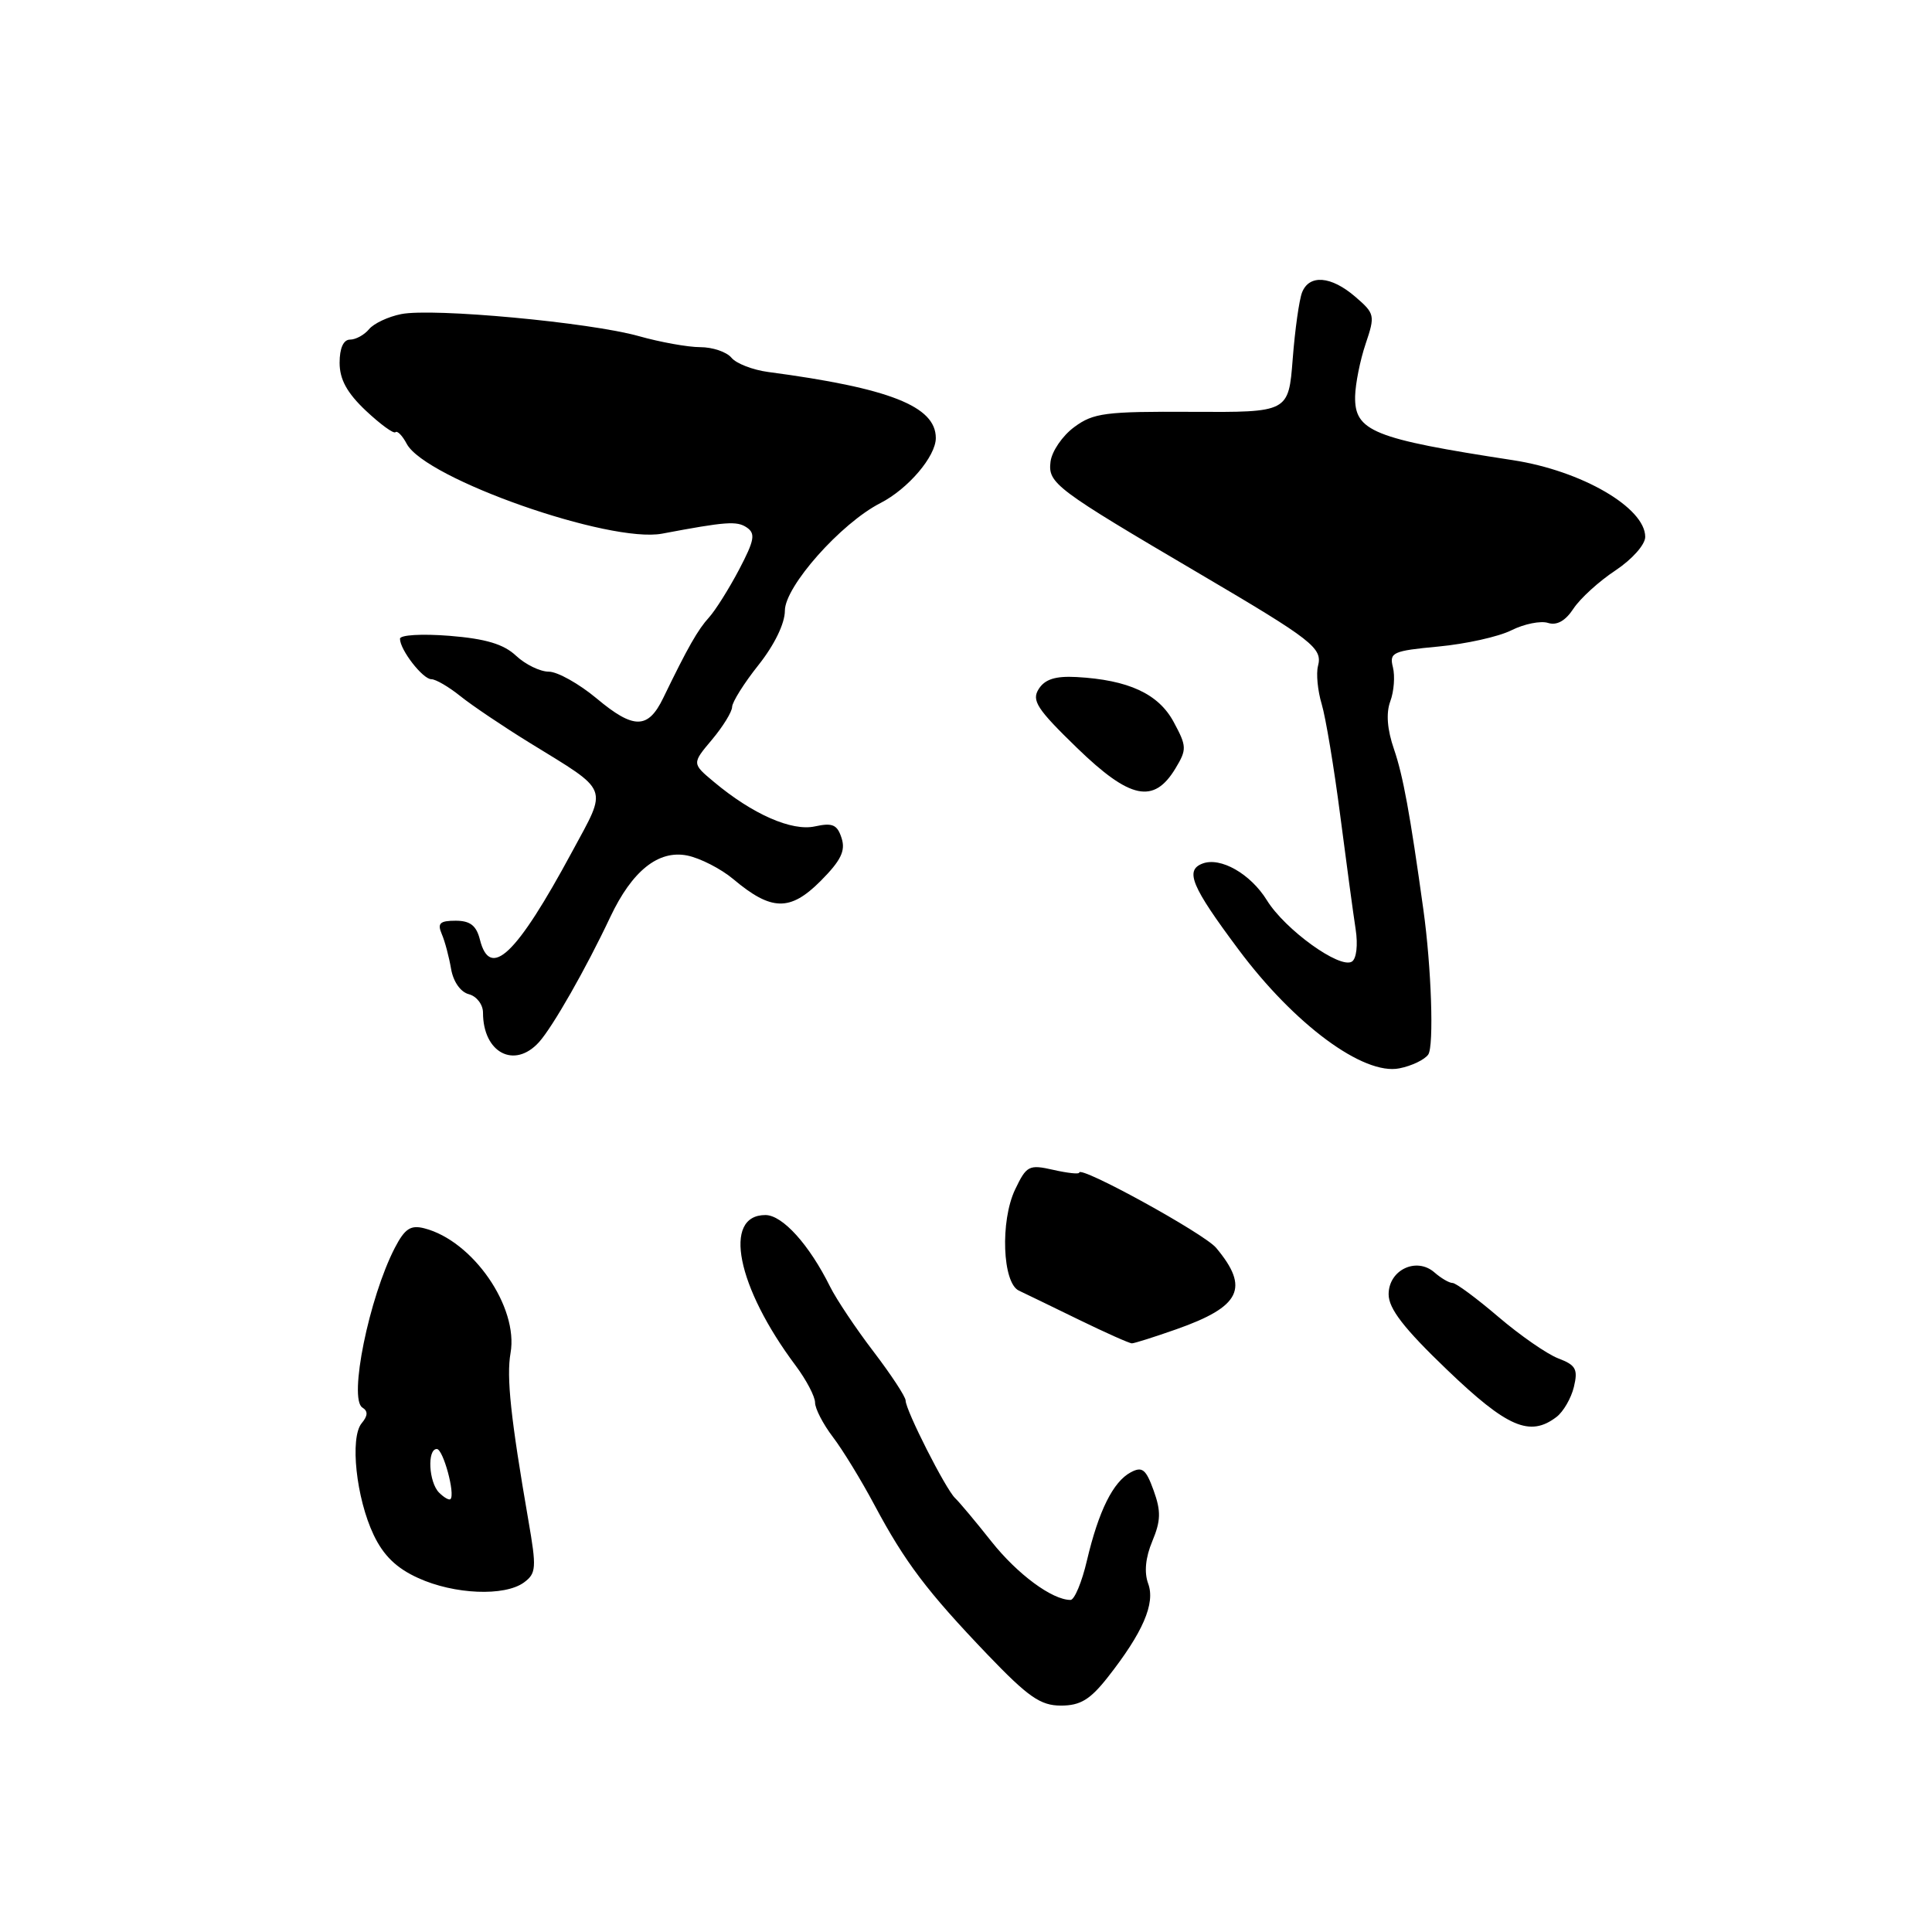 <?xml version="1.0" encoding="UTF-8" standalone="no"?>
<!DOCTYPE svg PUBLIC "-//W3C//DTD SVG 1.1//EN" "http://www.w3.org/Graphics/SVG/1.1/DTD/svg11.dtd" >
<svg xmlns="http://www.w3.org/2000/svg" xmlns:xlink="http://www.w3.org/1999/xlink" version="1.1" viewBox="0 0 256 256">
 <g >
 <path fill="currentColor"
d=" M 146.78 222.25 C 151.44 216.32 153.11 212.46 152.14 209.84 C 151.59 208.35 151.78 206.38 152.69 204.21 C 153.82 201.50 153.85 200.23 152.86 197.49 C 151.84 194.67 151.35 194.28 149.83 195.09 C 147.49 196.34 145.58 200.19 144.03 206.75 C 143.36 209.64 142.37 212.00 141.85 212.00 C 139.42 212.00 134.82 208.60 131.38 204.27 C 129.30 201.64 127.13 199.05 126.55 198.50 C 125.30 197.31 120.00 186.86 120.00 185.58 C 120.00 185.08 118.09 182.17 115.75 179.10 C 113.41 176.04 110.83 172.17 110.00 170.51 C 107.23 164.92 103.69 161.00 101.42 161.00 C 95.71 161.00 97.63 170.53 105.42 180.94 C 106.84 182.84 108.00 185.05 108.00 185.85 C 108.00 186.65 109.06 188.70 110.36 190.41 C 111.66 192.11 114.14 196.17 115.88 199.44 C 119.92 207.01 122.85 210.88 130.86 219.25 C 136.25 224.87 137.87 226.00 140.58 226.00 C 143.15 226.00 144.45 225.21 146.78 222.25 Z  M 69.42 209.69 C 71.06 208.48 71.11 207.77 70.01 201.44 C 67.67 187.90 67.09 182.46 67.65 179.28 C 68.72 173.18 62.65 164.41 56.23 162.76 C 54.41 162.29 53.64 162.80 52.32 165.34 C 48.90 171.95 46.17 185.37 48.02 186.51 C 48.78 186.98 48.75 187.60 47.92 188.59 C 46.34 190.50 47.19 198.51 49.51 203.38 C 50.81 206.12 52.54 207.80 55.42 209.10 C 60.20 211.28 66.86 211.55 69.42 209.69 Z  M 206.25 187.75 C 207.15 187.06 208.19 185.27 208.55 183.77 C 209.11 181.43 208.81 180.88 206.49 180.00 C 205.00 179.43 201.42 176.95 198.53 174.48 C 195.65 172.02 192.92 170.00 192.47 170.00 C 192.02 170.00 190.95 169.37 190.08 168.61 C 187.69 166.51 184.00 168.27 184.00 171.50 C 184.00 173.40 186.02 176.02 191.75 181.51 C 199.72 189.15 202.72 190.45 206.25 187.75 Z  M 155.86 176.14 C 164.41 173.13 165.61 170.68 161.14 165.34 C 159.54 163.44 143.00 154.35 143.00 155.38 C 143.00 155.61 141.45 155.44 139.56 155.01 C 136.33 154.28 136.02 154.45 134.50 157.63 C 132.52 161.81 132.83 169.98 135.00 171.01 C 135.82 171.40 139.40 173.13 142.94 174.86 C 146.49 176.59 149.65 178.00 149.98 178.00 C 150.31 178.00 152.96 177.16 155.86 176.14 Z  M 189.25 139.73 C 190.02 138.62 189.67 128.16 188.60 120.50 C 186.84 107.83 185.91 102.77 184.72 99.30 C 183.81 96.67 183.64 94.50 184.22 92.93 C 184.71 91.62 184.86 89.59 184.57 88.42 C 184.07 86.45 184.53 86.24 190.60 85.67 C 194.22 85.33 198.57 84.37 200.26 83.52 C 201.96 82.67 204.15 82.23 205.12 82.54 C 206.29 82.91 207.43 82.27 208.49 80.65 C 209.38 79.30 211.88 77.02 214.05 75.59 C 216.26 74.12 218.00 72.17 218.00 71.14 C 218.00 67.27 209.58 62.38 200.50 60.98 C 181.91 58.13 179.47 57.14 179.56 52.50 C 179.60 50.85 180.22 47.73 180.95 45.57 C 182.23 41.78 182.17 41.55 179.58 39.32 C 176.38 36.56 173.48 36.33 172.53 38.75 C 172.15 39.71 171.59 43.68 171.29 47.57 C 170.74 54.64 170.74 54.64 157.95 54.57 C 146.46 54.51 144.87 54.71 142.33 56.60 C 140.77 57.75 139.37 59.81 139.20 61.18 C 138.85 64.05 139.81 64.76 159.00 76.05 C 173.94 84.84 175.27 85.87 174.64 88.25 C 174.38 89.26 174.60 91.53 175.13 93.29 C 175.66 95.06 176.76 101.67 177.58 108.00 C 178.40 114.33 179.32 121.13 179.63 123.13 C 179.95 125.22 179.74 127.04 179.13 127.42 C 177.52 128.41 170.27 123.18 167.87 119.29 C 165.70 115.78 161.71 113.51 159.33 114.43 C 156.98 115.33 157.88 117.47 164.09 125.79 C 171.51 135.75 180.67 142.52 185.43 141.56 C 187.06 141.24 188.78 140.41 189.25 139.73 Z  M 71.42 138.09 C 73.22 136.10 77.66 128.32 80.87 121.50 C 83.76 115.39 87.24 112.60 91.06 113.36 C 92.78 113.71 95.54 115.12 97.18 116.50 C 102.20 120.72 104.69 120.78 108.71 116.76 C 111.41 114.05 112.06 112.75 111.52 111.07 C 110.95 109.27 110.32 108.99 107.99 109.50 C 104.92 110.18 99.71 107.89 94.59 103.60 C 91.68 101.17 91.68 101.17 94.34 98.01 C 95.80 96.27 97.00 94.32 97.01 93.67 C 97.02 93.03 98.59 90.52 100.51 88.11 C 102.62 85.45 104.00 82.61 104.00 80.92 C 104.00 77.70 111.43 69.33 116.66 66.66 C 120.33 64.78 124.00 60.47 124.00 58.04 C 124.00 53.83 117.86 51.42 101.79 49.29 C 99.75 49.02 97.55 48.17 96.92 47.40 C 96.28 46.63 94.42 46.00 92.78 46.00 C 91.15 46.00 87.49 45.34 84.65 44.54 C 78.22 42.72 57.33 40.78 53.16 41.62 C 51.44 41.96 49.53 42.86 48.90 43.62 C 48.27 44.38 47.14 45.00 46.38 45.00 C 45.51 45.00 45.00 46.13 45.00 48.07 C 45.00 50.27 45.98 52.06 48.48 54.42 C 50.40 56.22 52.16 57.51 52.40 57.27 C 52.64 57.03 53.32 57.72 53.90 58.82 C 56.38 63.45 80.78 72.02 87.74 70.71 C 96.17 69.12 97.63 69.01 98.93 69.88 C 100.14 70.69 99.98 71.57 97.93 75.48 C 96.59 78.02 94.80 80.87 93.95 81.81 C 92.48 83.42 91.15 85.74 87.88 92.49 C 85.87 96.64 83.97 96.66 79.05 92.54 C 76.72 90.60 73.87 89.00 72.72 89.00 C 71.57 89.00 69.62 88.05 68.38 86.89 C 66.74 85.35 64.37 84.64 59.57 84.25 C 55.88 83.96 53.00 84.13 53.00 84.64 C 53.00 86.11 56.02 90.00 57.16 90.00 C 57.74 90.00 59.47 91.01 61.01 92.25 C 62.56 93.49 66.67 96.26 70.16 98.41 C 80.91 105.03 80.54 104.09 75.80 112.87 C 68.42 126.55 64.94 129.87 63.59 124.50 C 63.12 122.64 62.30 122.00 60.37 122.00 C 58.29 122.00 57.93 122.34 58.53 123.75 C 58.95 124.71 59.50 126.80 59.77 128.38 C 60.06 130.08 61.03 131.46 62.13 131.74 C 63.16 132.01 64.00 133.11 64.00 134.18 C 64.00 139.50 68.16 141.69 71.42 138.09 Z  M 155.76 101.81 C 157.27 99.31 157.26 98.89 155.52 95.67 C 153.51 91.93 149.53 90.09 142.64 89.71 C 139.86 89.56 138.46 90.00 137.64 91.29 C 136.66 92.82 137.40 93.95 142.72 99.11 C 149.75 105.92 152.89 106.57 155.76 101.81 Z  M 58.18 197.78 C 56.81 196.41 56.58 192.00 57.88 192.00 C 58.72 192.00 60.35 197.98 59.69 198.64 C 59.51 198.82 58.83 198.43 58.18 197.78 Z "/>
</g>
</svg>